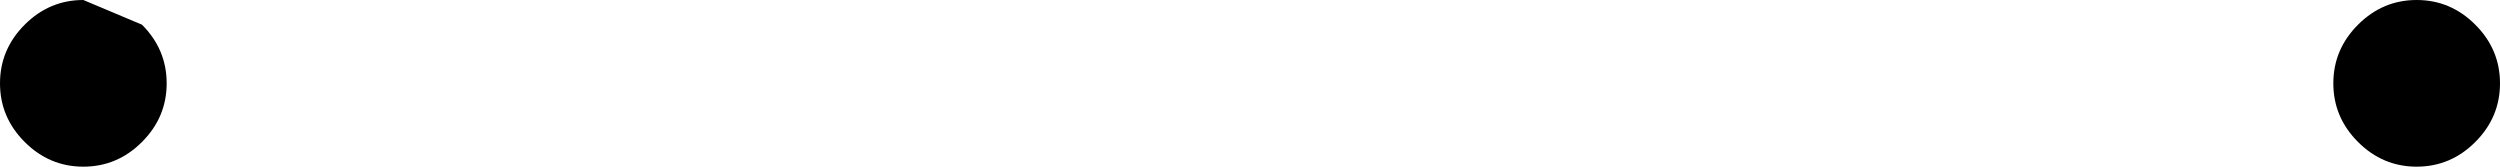 <?xml version="1.0" encoding="UTF-8" standalone="no"?>
<svg xmlns:xlink="http://www.w3.org/1999/xlink" height="2.7px" width="40.5px" xmlns="http://www.w3.org/2000/svg">
  <g transform="matrix(1.0, 0.0, 0.0, 1.0, -379.55, -189.3)">
    <path d="M379.55 190.65 Q379.55 190.1 379.95 189.7 380.35 189.3 380.9 189.3 L381.85 189.7 Q382.25 190.1 382.25 190.65 382.25 191.2 381.85 191.6 381.45 192.0 380.9 192.0 380.35 192.0 379.95 191.6 379.55 191.2 379.55 190.65 M420.05 190.65 Q420.05 191.2 419.65 191.6 419.25 192.0 418.7 192.0 418.15 192.0 417.75 191.6 417.35 191.2 417.35 190.65 417.35 190.1 417.75 189.7 418.15 189.3 418.7 189.3 419.25 189.3 419.65 189.7 420.05 190.1 420.05 190.65" fill="#000000" fill-rule="evenodd" stroke="none"/>
  </g>
</svg>
